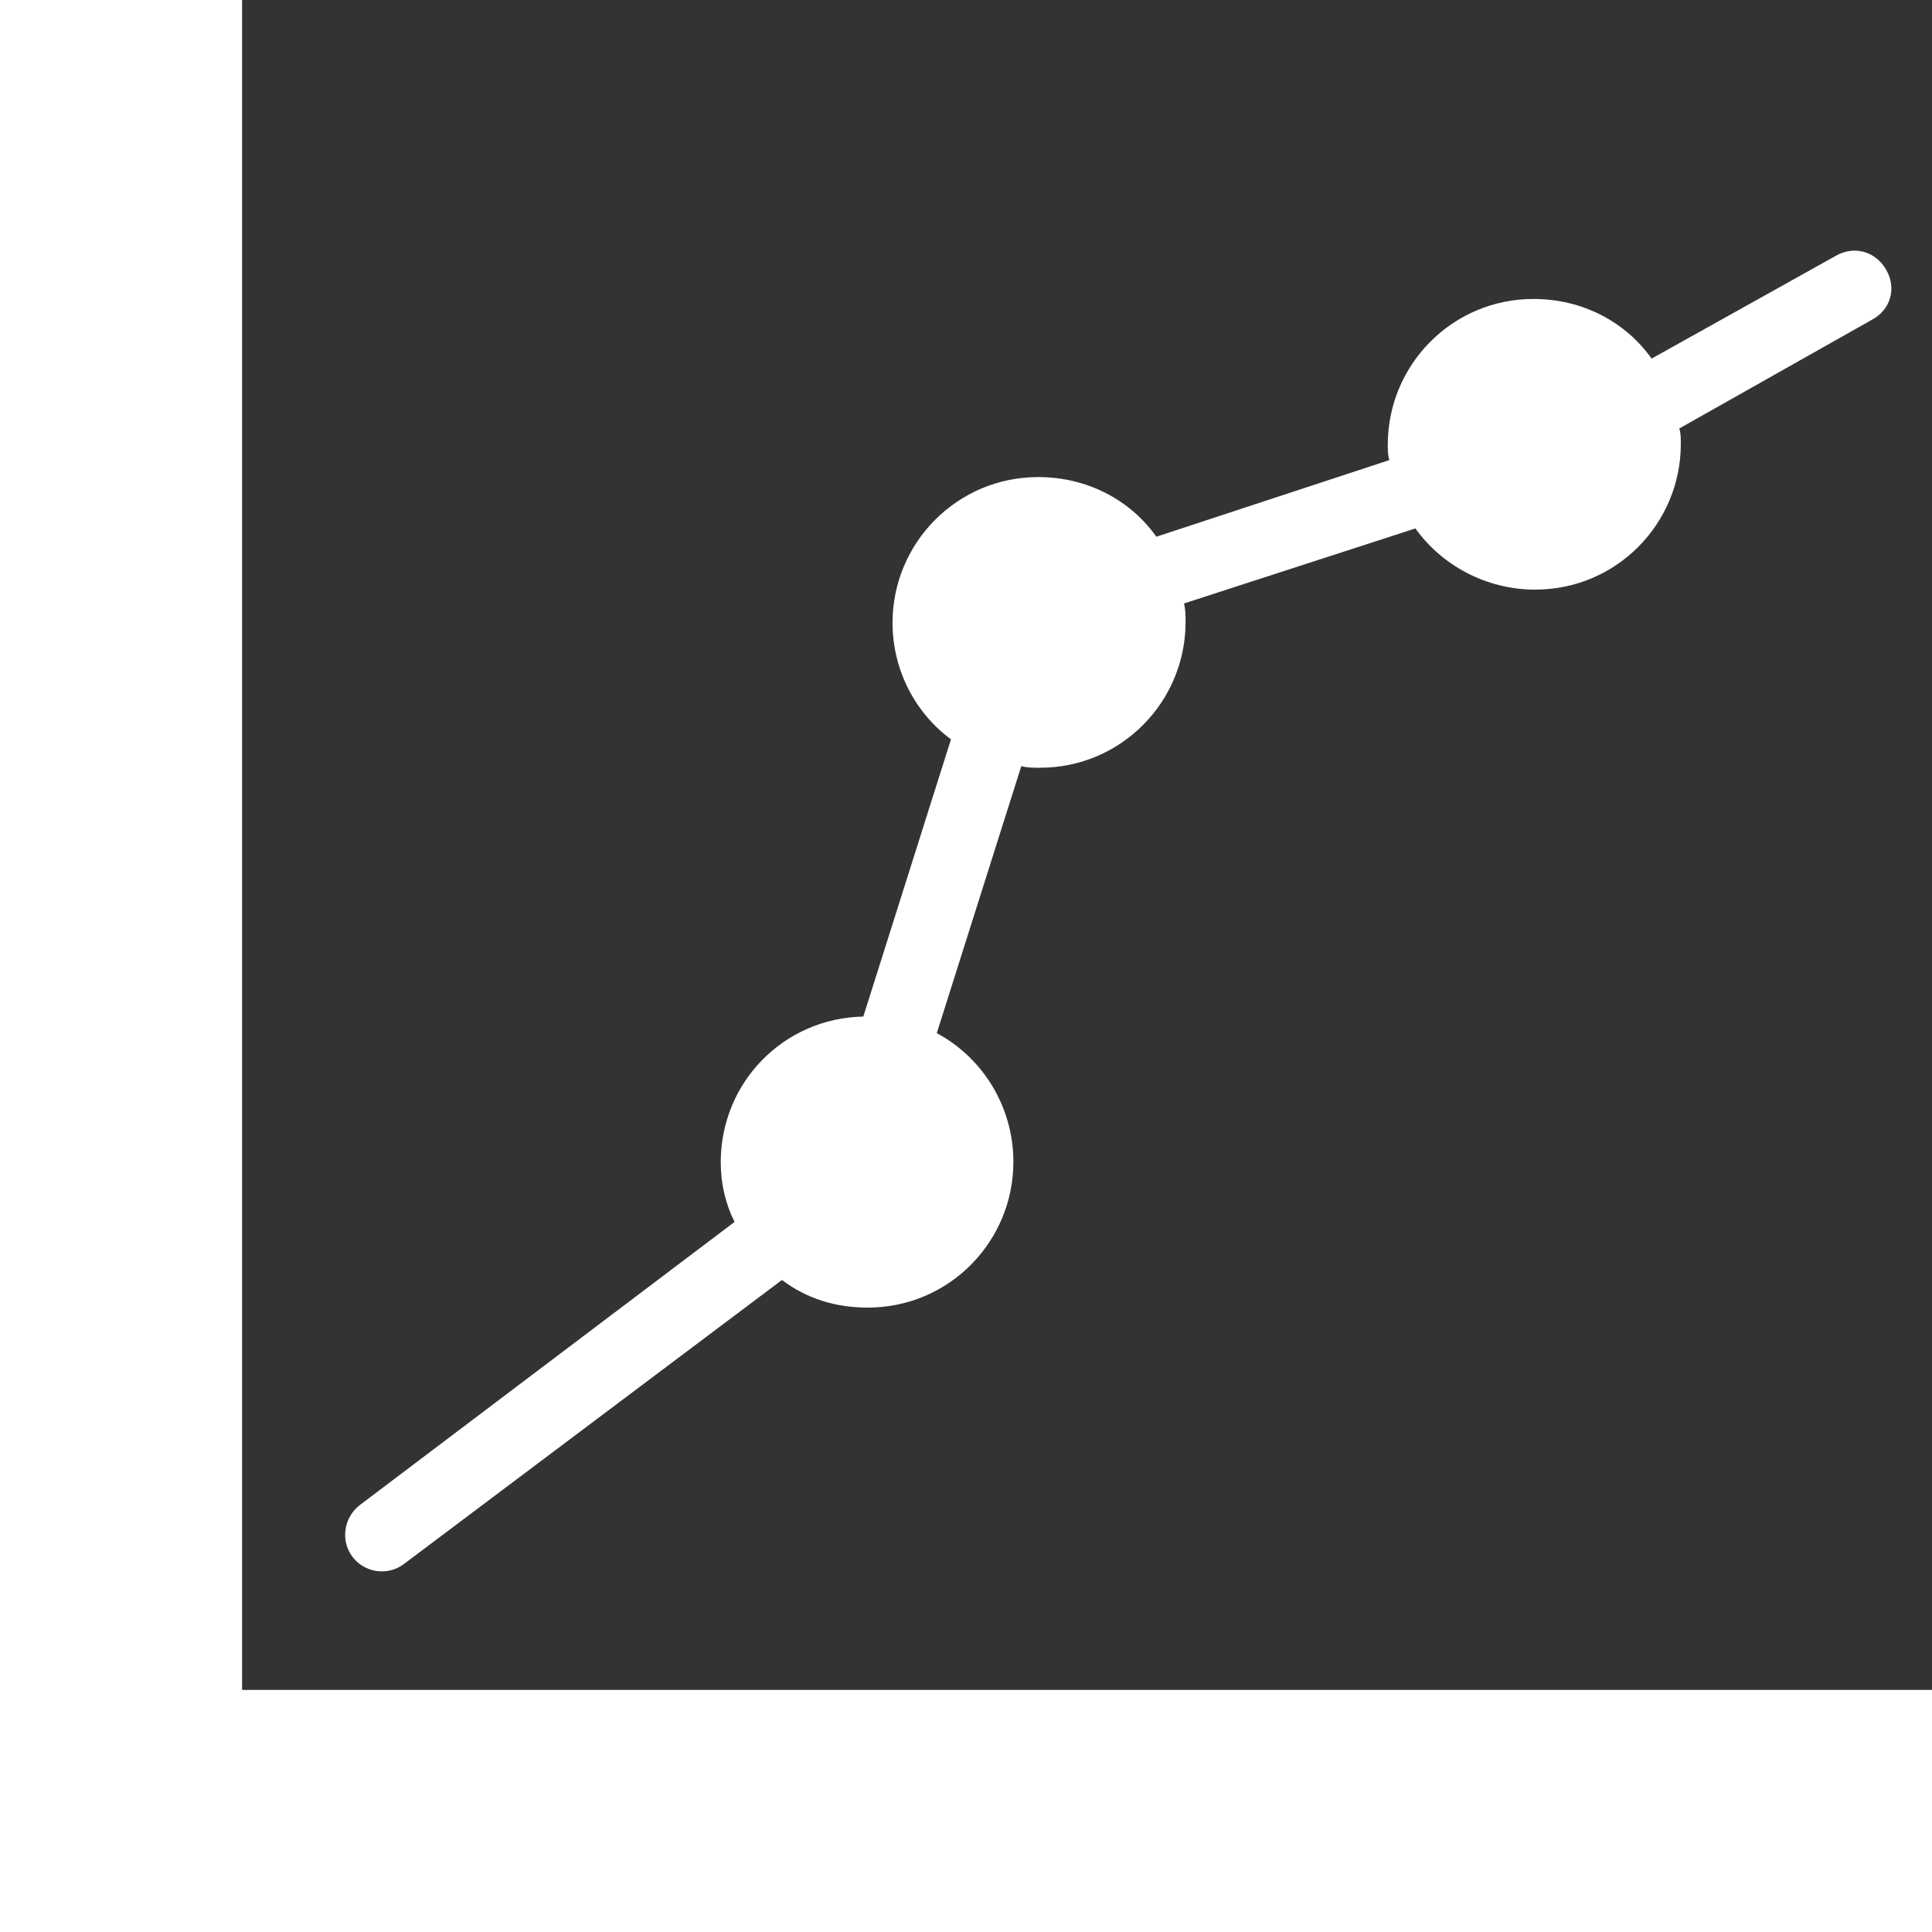 <?xml version="1.0" encoding="iso-8859-1"?>
<!-- Uploaded to: SVG Repo, www.svgrepo.com, Generator: SVG Repo Mixer Tools -->
<svg fill="#ffffff" height="400px" width="400px" version="1.1" id="Capa_1" xmlns="http://www.w3.org/2000/svg" xmlns:xlink="http://www.w3.org/1999/xlink"
	 viewBox="0 0 489.2 489.2" xml:space="preserve">
<rect x="0" y="0" width="489.2" height="489.2" fill="#333333" stroke="none"/>
<g>
	<g>
		<g>
			<polygon points="61.3,427.9 61.3,0 0,0 0,489.2 489.2,489.2 489.2,427.9 			"/>
			<path d="M477.6,68.3c-2.7-4.7-8.2-6.2-12.8-3.5l-46.6,26c-6.6-9.3-17.5-15.1-29.9-15.1c-20.6,0-36.9,16.7-36.9,36.9
				c0,1.2,0,2.7,0.4,3.9l-59,19.4c-6.6-9.3-17.5-15.1-29.9-15.1c-20.6,0-36.9,16.7-36.9,36.9c0,12,5.8,22.9,14.8,29.5l-22.2,70.2
				c-20.2,0.4-36.1,16.7-36.1,36.9c0,5.4,1.2,10.5,3.5,15.1l-94.9,71.7c-4,3.1-4.9,8.8-2,12.9l0,0c3,4.2,9,5.2,13.2,2l95.7-71.9
				c6.2,4.7,13.6,7,21.7,7c20.6,0,36.9-16.7,36.9-36.9c0-14-7.8-26.4-19.4-32.6l21.4-67.6c1.6,0.4,3.1,0.4,4.7,0.4
				c20.6,0,36.9-16.7,36.9-36.9c0-1.6,0-3.1-0.4-4.7l58.6-19c6.6,9.3,17.9,15.5,30.3,15.5c20.6,0,36.9-16.7,36.9-36.9
				c0-1.6,0-2.7-0.4-3.9l48.9-27.6C478.7,78.4,480.3,73,477.6,68.3z"/>
		</g>
	</g>
</g>
</svg>